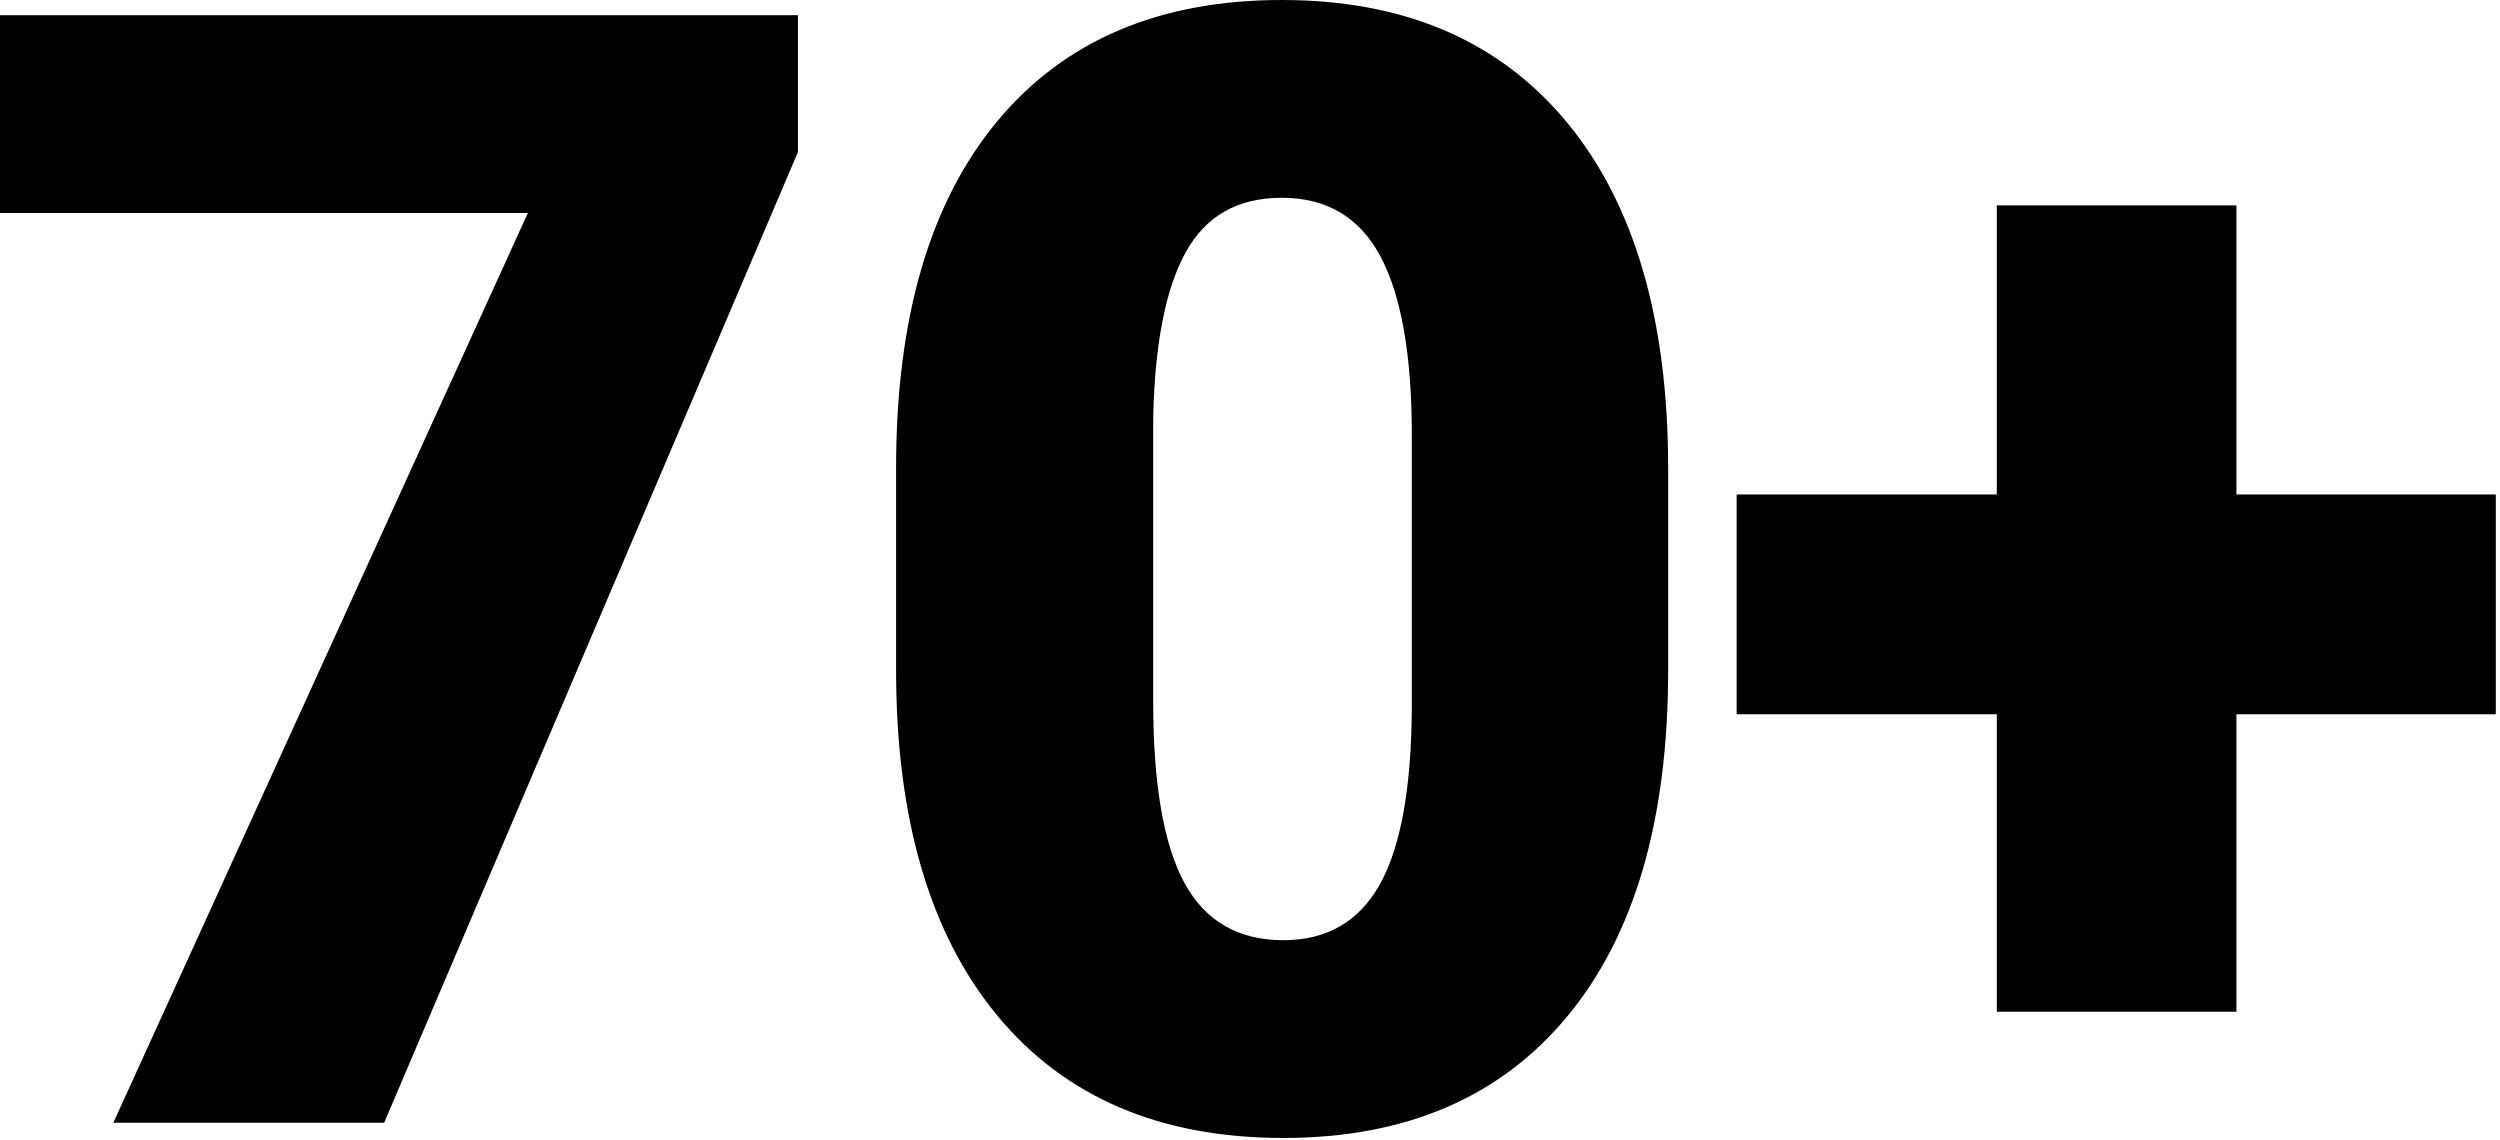 <svg xmlns="http://www.w3.org/2000/svg" width="351" height="160" viewBox="0 0 351 160">
  <path fill-rule="evenodd" d="M1100.994,3461.42 L1137.411,3461.42 L1137.411,3492.284 L1100.994,3492.284 L1100.994,3534.043 L1067.353,3534.043 L1067.353,3492.284 L1030.826,3492.284 L1030.826,3461.42 L1067.353,3461.42 L1067.353,3420.836 L1100.994,3420.836 L1100.994,3461.42 Z M985.219,3453.091 C985.219,3441.915 983.758,3433.564 980.841,3428.043 C977.92,3422.529 973.292,3419.767 966.956,3419.767 C960.764,3419.767 956.259,3422.332 953.448,3427.458 C950.633,3432.584 949.123,3440.345 948.908,3450.741 L948.908,3490.467 C948.908,3502.074 950.368,3510.565 953.286,3515.942 C956.207,3521.318 960.835,3524.003 967.171,3524.003 C973.292,3524.003 977.814,3521.385 980.735,3516.157 C983.653,3510.918 985.148,3502.716 985.219,3491.536 L985.219,3453.091 Z M1021.209,3486.089 C1021.209,3507.094 1016.493,3523.293 1007.059,3534.685 C997.626,3546.076 984.33,3551.77 967.171,3551.77 C949.871,3551.77 936.483,3546.041 927.014,3534.575 C917.546,3523.114 912.811,3506.953 912.811,3486.089 L912.811,3457.68 C912.811,3436.679 917.528,3420.483 926.961,3409.089 C936.394,3397.701 949.726,3392 966.956,3392 C984.185,3392 997.534,3397.733 1007.007,3409.194 C1016.475,3420.66 1021.209,3436.856 1021.209,3457.79 L1021.209,3486.089 Z M899.028,3413.361 L840.933,3549.635 L802.91,3549.635 L861.115,3421.905 L787,3421.905 L787,3394.138 L899.028,3394.138 L899.028,3413.361 Z" transform="translate(-787 -3392)"/>
</svg>
